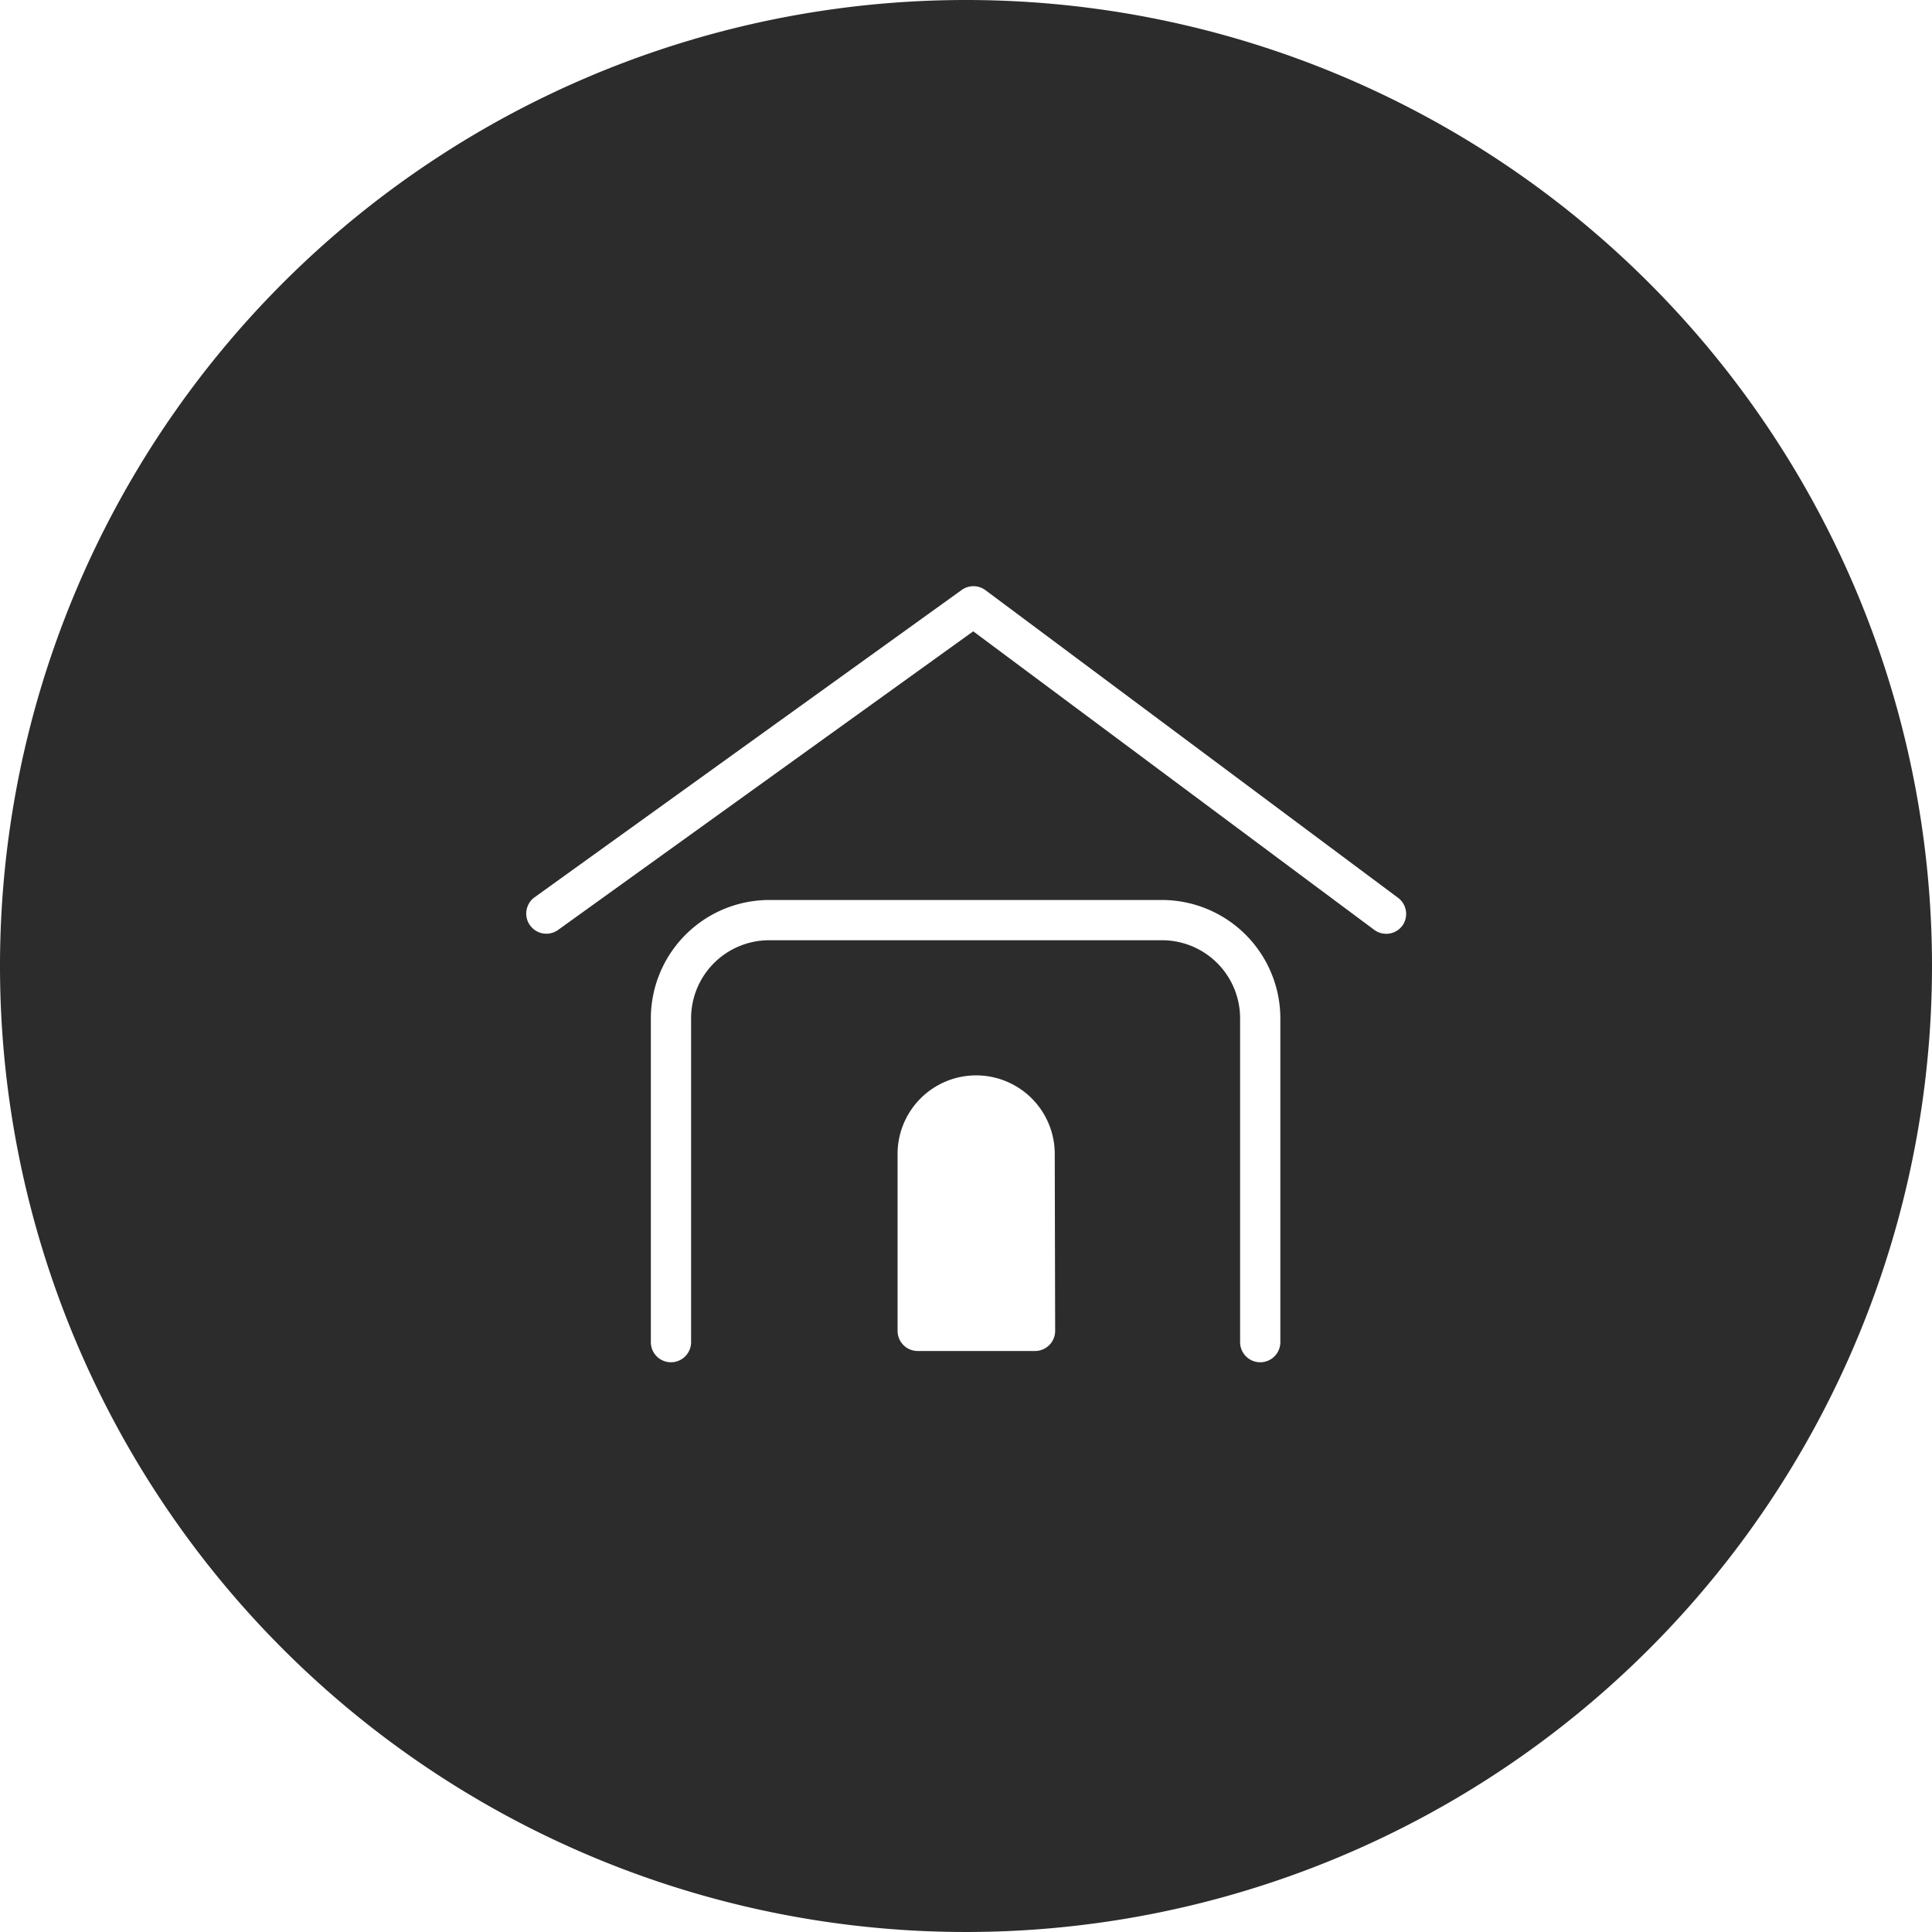 <?xml version="1.0" standalone="no"?><!DOCTYPE svg PUBLIC "-//W3C//DTD SVG 1.1//EN" "http://www.w3.org/Graphics/SVG/1.1/DTD/svg11.dtd"><svg t="1581913099354" class="icon" viewBox="0 0 1024 1024" version="1.1" xmlns="http://www.w3.org/2000/svg" p-id="2710" width="60" height="60" xmlns:xlink="http://www.w3.org/1999/xlink"><defs><style type="text/css"></style></defs><path d="M512 0a512 512 0 1 0 512 512A512 512 0 0 0 512 0z m47.253 705.387a10.667 10.667 0 0 1-10.667 10.667H486.4a10.667 10.667 0 0 1-10.667-10.667v-93.76a41.6 41.6 0 1 1 83.307 0z m119.36 6.08a10.667 10.667 0 0 1-21.333 0V539.733a41.387 41.387 0 0 0-41.387-41.387H407.68a41.387 41.387 0 0 0-41.387 41.387v171.733a10.667 10.667 0 0 1-21.333 0V539.733a62.827 62.827 0 0 1 62.72-62.72h208.213a62.827 62.827 0 0 1 62.72 62.72zM743.253 490.667a10.667 10.667 0 0 1-14.933 2.133L515.84 334.613 295.467 493.12a10.667 10.667 0 0 1-12.48-17.28l226.667-163.093a10.667 10.667 0 0 1 12.587 0l218.88 163.2a10.667 10.667 0 0 1 2.133 14.72z" fill="#2c2c2c" p-id="2711"></path></svg>